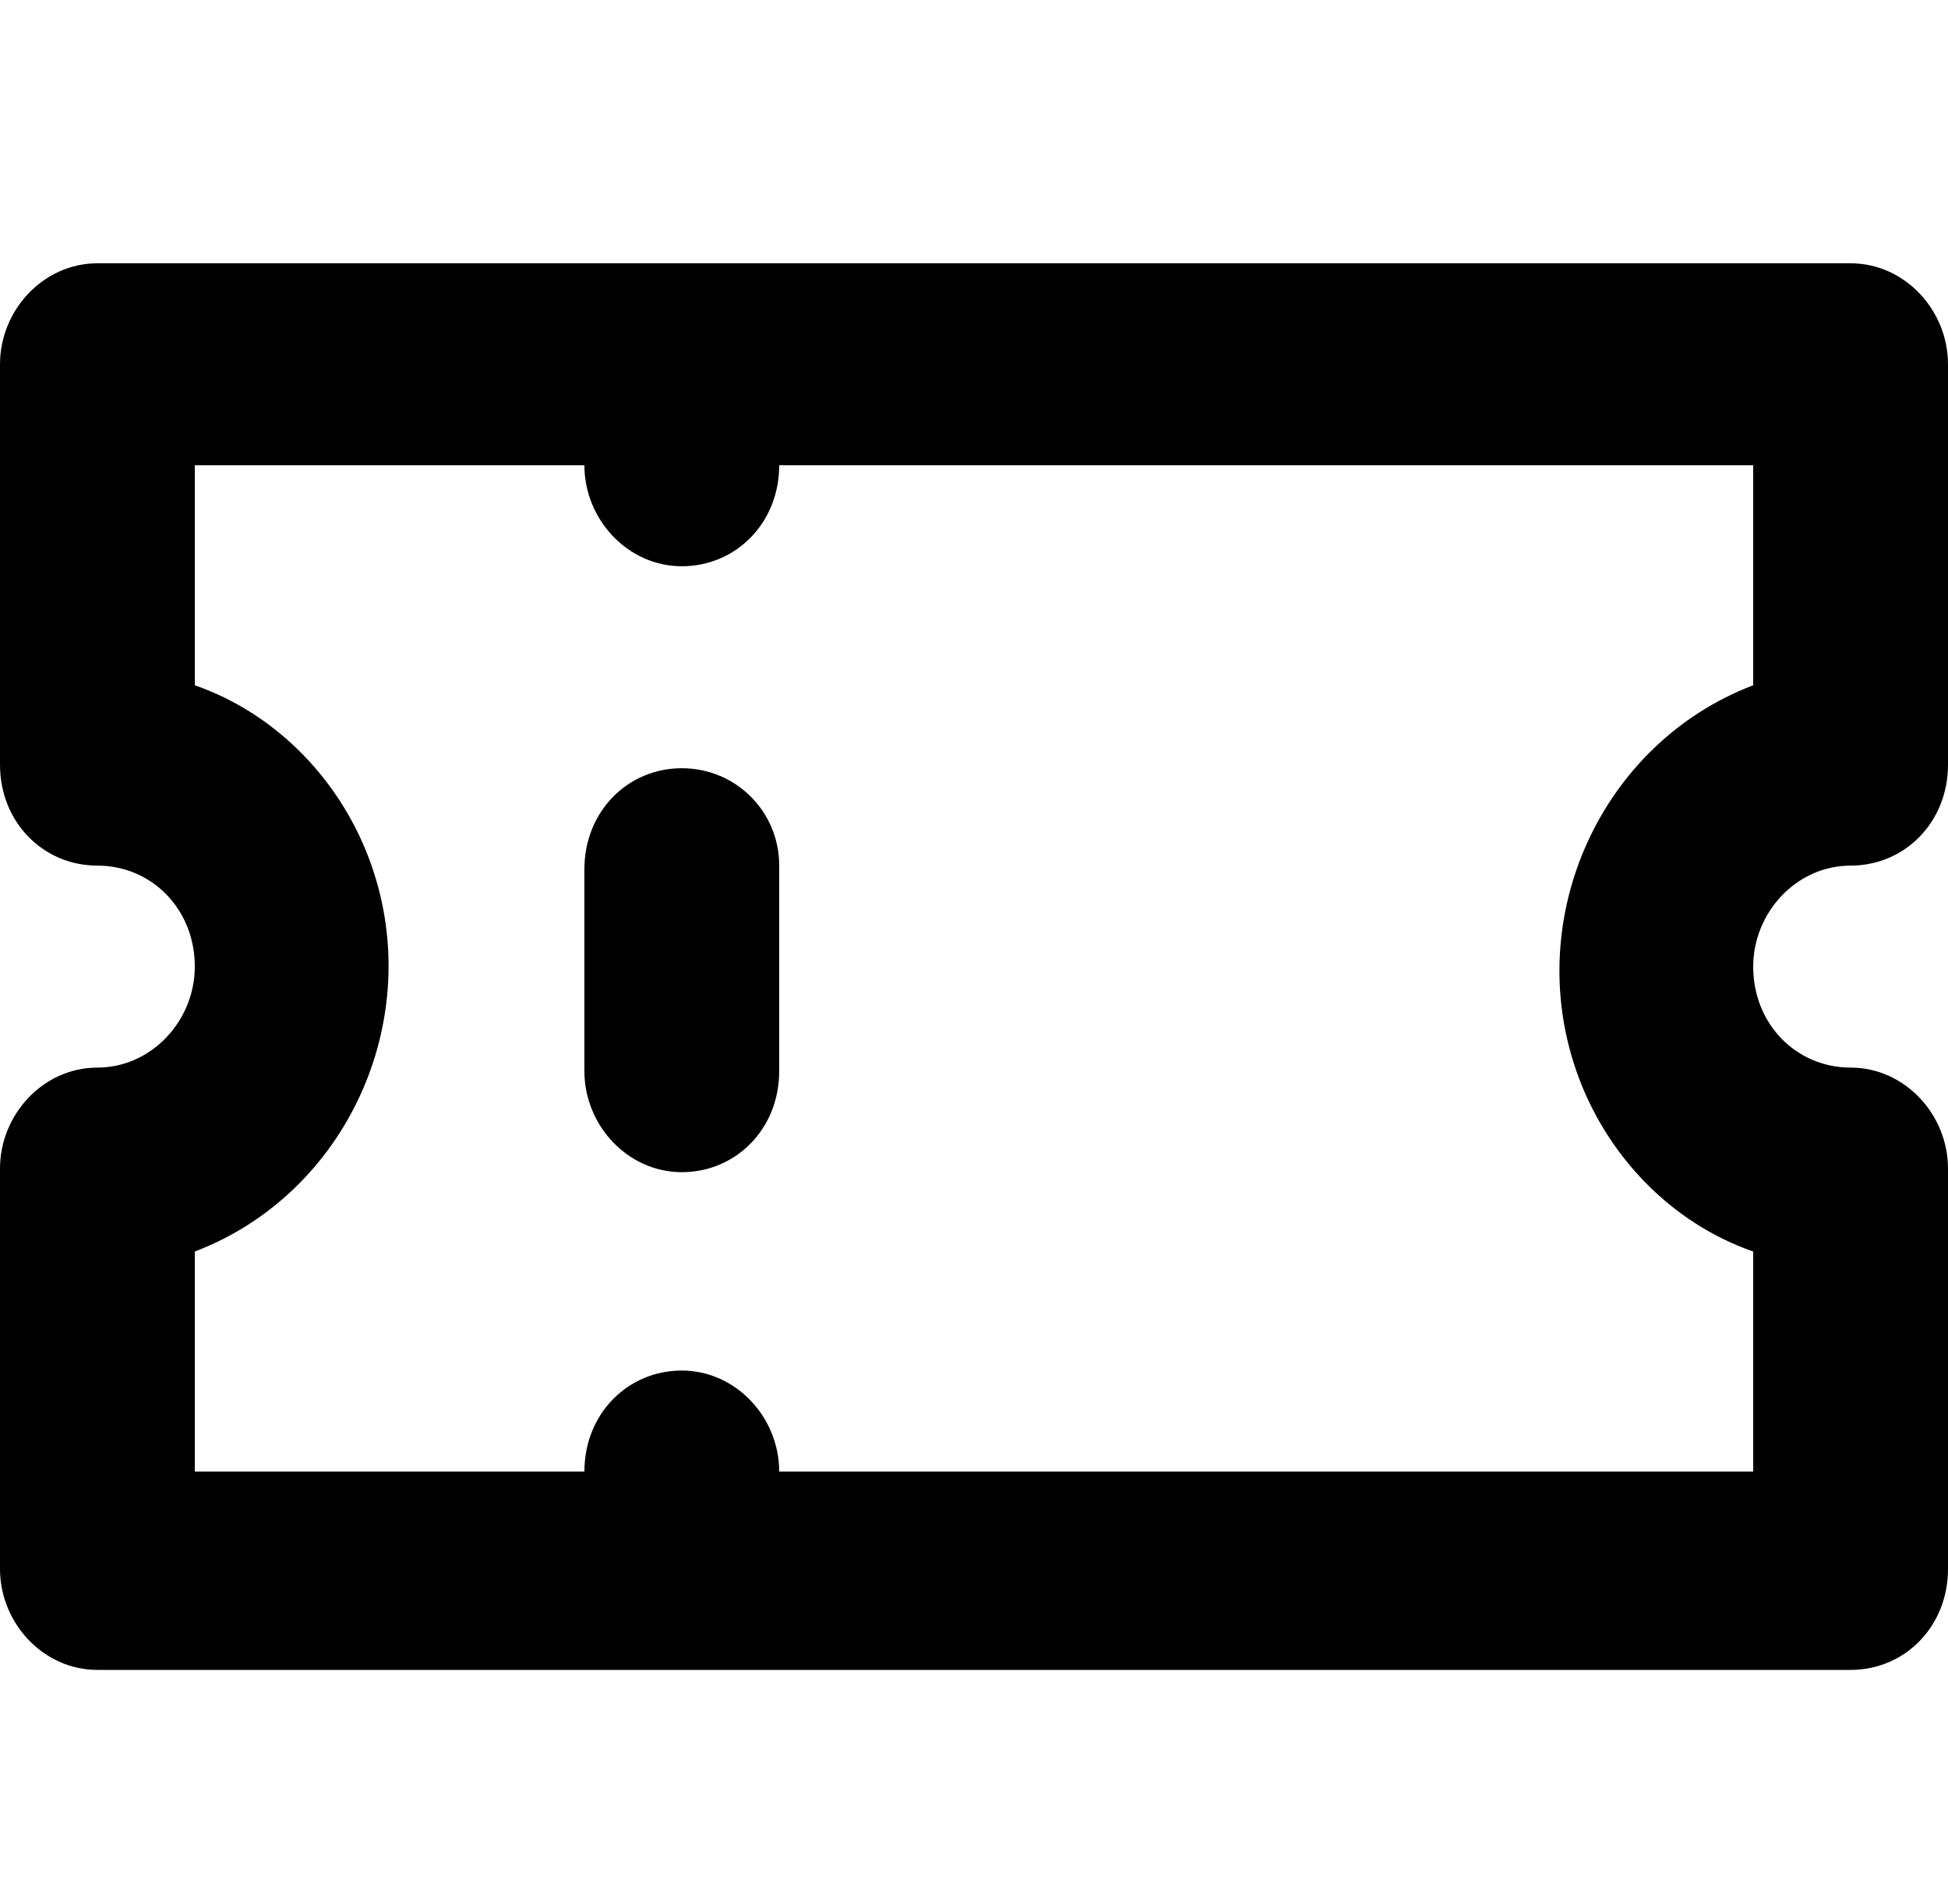 <?xml version="1.0" encoding="utf-8"?>
<!-- Generator: Adobe Illustrator 27.0.0, SVG Export Plug-In . SVG Version: 6.00 Build 0)  -->
<svg version="1.1" id="Layer_1" xmlns="http://www.w3.org/2000/svg" xmlns:xlink="http://www.w3.org/1999/xlink" x="0px" y="0px"
	 width="54px" height="52.8px" viewBox="0 0 54 52.8" style="enable-background:new 0 0 54 52.8;" xml:space="preserve">
<path d="M18.9,21.3c-1.5,0-2.7,1.2-2.7,2.8v5.6c0,1.5,1.2,2.8,2.7,2.8c1.5,0,2.7-1.2,2.7-2.8V24C21.6,22.5,20.4,21.3,18.9,21.3z
	 M51.3,24c1.5,0,2.7-1.2,2.7-2.8V10.1c0-1.5-1.2-2.8-2.7-2.8H2.7C1.2,7.3,0,8.6,0,10.1v11.1C0,22.8,1.2,24,2.7,24s2.7,1.2,2.7,2.8
	c0,1.5-1.2,2.8-2.7,2.8S0,30.9,0,32.4v11.1c0,1.5,1.2,2.8,2.7,2.8h48.6c1.5,0,2.7-1.2,2.7-2.8V32.4c0-1.5-1.2-2.8-2.7-2.8
	c-1.5,0-2.7-1.2-2.7-2.8C48.6,25.3,49.8,24,51.3,24z M48.6,19c-4.2,1.6-6.4,6.4-4.9,10.7c0.8,2.3,2.6,4.2,4.9,5v6.1h-27
	c0-1.5-1.2-2.8-2.7-2.8c-1.5,0-2.7,1.2-2.7,2.8H5.4v-6.1c4.2-1.6,6.4-6.4,4.9-10.7c-0.8-2.3-2.6-4.2-4.9-5v-6.1h10.8
	c0,1.5,1.2,2.8,2.7,2.8c1.5,0,2.7-1.2,2.7-2.8h27V19z"/>
</svg>
